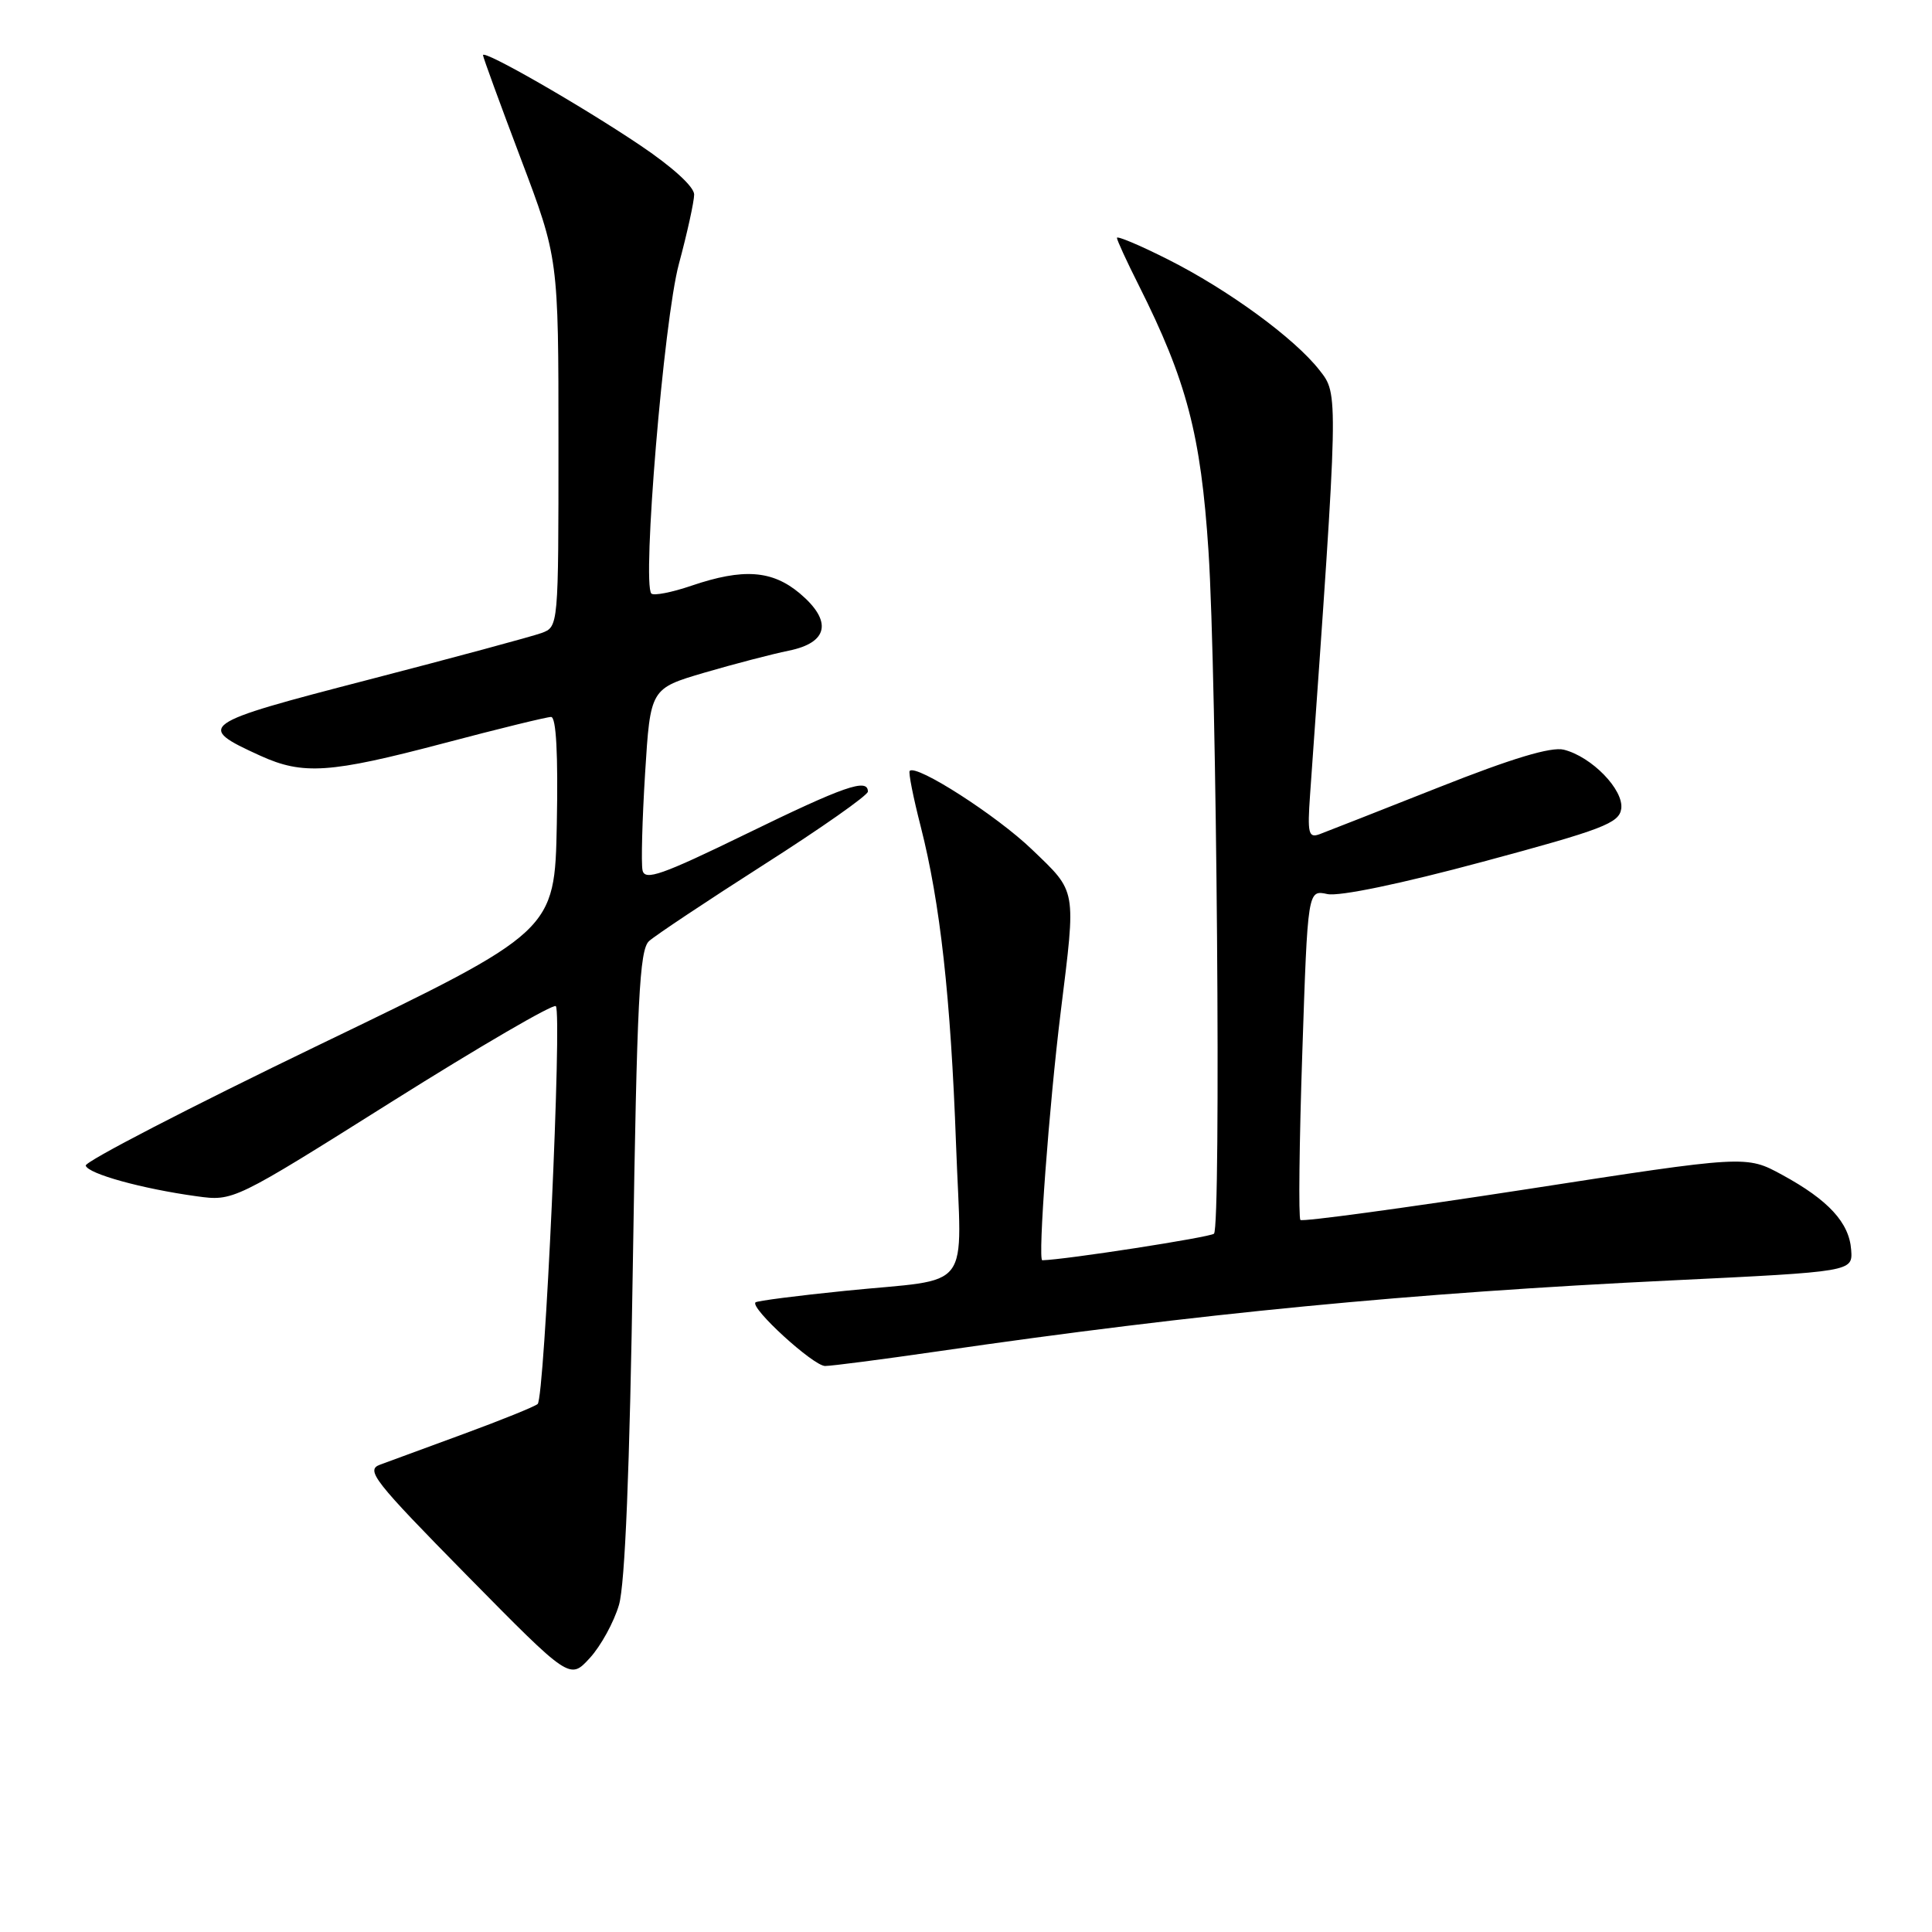 <?xml version="1.0" encoding="UTF-8" standalone="no"?>
<!DOCTYPE svg PUBLIC "-//W3C//DTD SVG 1.1//EN" "http://www.w3.org/Graphics/SVG/1.1/DTD/svg11.dtd" >
<svg xmlns="http://www.w3.org/2000/svg" xmlns:xlink="http://www.w3.org/1999/xlink" version="1.1" viewBox="0 0 256 256">
 <g >
 <path fill="currentColor"
d=" M 82.02 212.65 C 82.82 209.88 83.44 194.77 83.86 167.29 C 84.40 132.49 84.73 125.86 86.00 124.70 C 86.83 123.95 93.69 119.38 101.25 114.55 C 108.81 109.73 115.00 105.38 115.00 104.89 C 115.00 103.07 111.87 104.16 98.85 110.51 C 87.68 115.95 85.44 116.74 85.14 115.32 C 84.94 114.39 85.10 108.60 85.48 102.44 C 86.18 91.24 86.18 91.24 93.34 89.13 C 97.28 87.98 102.30 86.67 104.50 86.22 C 109.77 85.16 110.33 82.30 105.98 78.63 C 102.31 75.55 98.48 75.28 91.62 77.61 C 89.02 78.50 86.63 78.96 86.31 78.65 C 85.05 77.38 87.96 42.39 89.95 35.00 C 91.06 30.88 91.97 26.73 91.98 25.78 C 91.99 24.75 89.09 22.11 84.75 19.20 C 76.89 13.92 64.00 6.53 64.00 7.31 C 64.00 7.57 66.25 13.73 69.00 21.00 C 74.00 34.22 74.00 34.22 74.00 58.63 C 74.00 83.04 74.00 83.05 71.75 83.88 C 70.51 84.33 60.19 87.12 48.81 90.07 C 26.31 95.90 25.87 96.21 34.50 100.14 C 40.15 102.71 43.72 102.46 58.74 98.50 C 66.03 96.57 72.45 95.00 73.02 95.00 C 73.70 95.00 73.96 99.91 73.78 109.20 C 73.50 123.40 73.50 123.40 42.29 138.45 C 25.13 146.73 11.21 153.93 11.36 154.45 C 11.67 155.54 18.84 157.52 26.05 158.51 C 30.93 159.18 30.93 159.18 51.98 145.94 C 63.56 138.66 73.31 132.98 73.65 133.32 C 74.50 134.17 72.17 185.26 71.24 186.04 C 70.83 186.39 66.45 188.16 61.50 189.98 C 56.55 191.80 51.53 193.65 50.35 194.08 C 48.42 194.79 49.53 196.21 61.85 208.73 C 75.50 222.59 75.50 222.59 78.15 219.70 C 79.61 218.11 81.35 214.94 82.02 212.65 Z  M 124.20 179.07 C 158.79 174.04 186.97 171.32 221.50 169.66 C 245.50 168.50 245.50 168.50 245.29 165.61 C 245.03 162.01 242.28 159.01 236.14 155.67 C 231.38 153.08 231.38 153.08 202.09 157.61 C 185.98 160.09 172.58 161.91 172.31 161.65 C 172.05 161.38 172.16 151.43 172.56 139.53 C 173.28 117.90 173.28 117.90 175.89 118.47 C 177.47 118.80 185.63 117.11 196.50 114.18 C 212.34 109.92 214.54 109.08 214.82 107.18 C 215.19 104.67 210.92 100.27 207.22 99.34 C 205.54 98.92 200.38 100.47 190.64 104.33 C 182.86 107.41 175.75 110.20 174.84 110.54 C 173.38 111.07 173.23 110.43 173.59 105.32 C 177.39 51.76 177.38 52.29 174.83 49.04 C 171.52 44.81 162.75 38.40 154.75 34.37 C 151.04 32.50 148.00 31.22 148.00 31.52 C 148.00 31.81 149.29 34.63 150.88 37.78 C 157.25 50.46 159.12 57.61 160.13 73.00 C 161.23 89.76 161.81 162.51 160.86 163.47 C 160.39 163.94 141.12 166.93 138.11 166.99 C 137.49 167.01 139.01 146.53 140.56 134.00 C 142.59 117.59 142.72 118.30 136.74 112.56 C 132.08 108.07 121.41 101.22 120.54 102.15 C 120.35 102.34 121.01 105.66 122.00 109.52 C 124.58 119.64 125.97 132.11 126.68 151.63 C 127.41 171.63 129.17 169.30 112.00 171.04 C 105.67 171.68 100.32 172.37 100.11 172.57 C 99.35 173.30 107.78 181.00 109.33 181.00 C 110.19 181.00 116.88 180.13 124.20 179.07 Z "/>
</g>
</svg>